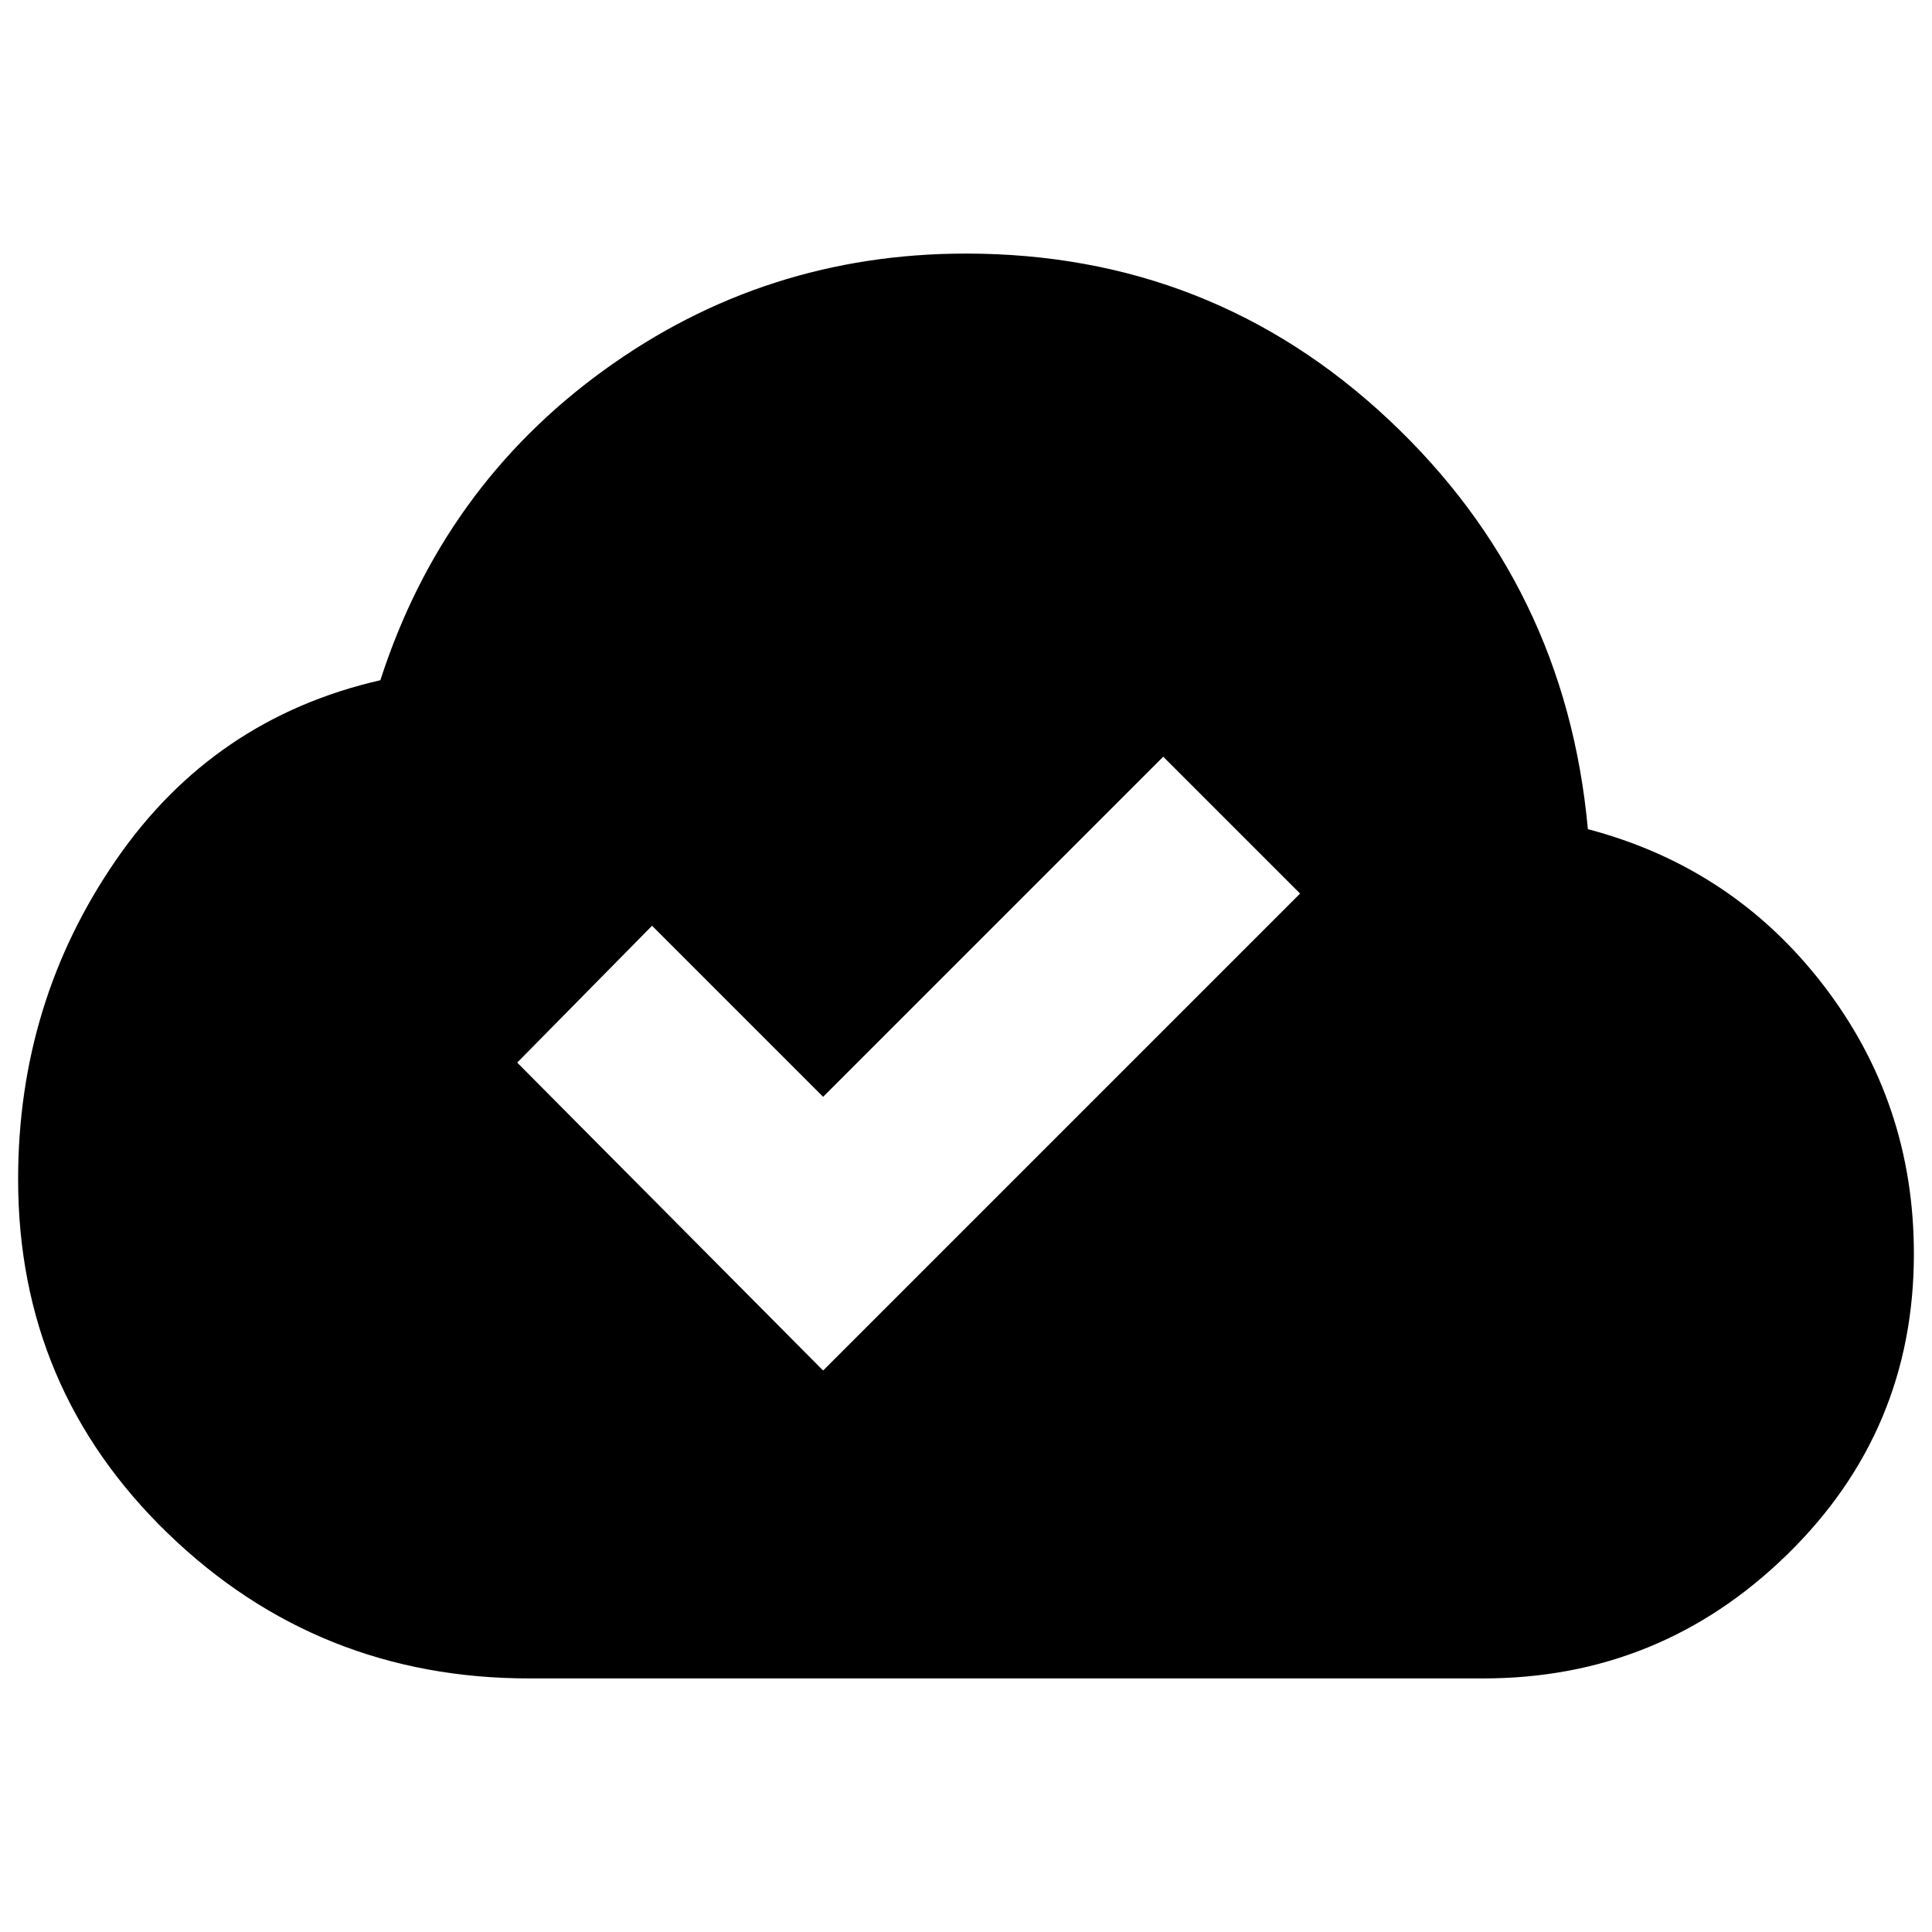 <svg xmlns="http://www.w3.org/2000/svg" height="24" width="24"><path d="M6.575 20.85Q3.95 20.85 2.087 19.05Q0.225 17.25 0.225 14.65Q0.225 12.45 1.438 10.688Q2.65 8.925 4.725 8.45Q5.5 6.05 7.5 4.6Q9.5 3.15 12 3.15Q15.05 3.15 17.25 5.212Q19.45 7.275 19.725 10.3Q21.525 10.775 22.65 12.237Q23.775 13.7 23.775 15.575Q23.775 17.775 22.2 19.312Q20.625 20.85 18.425 20.85ZM10.225 17.025 16.15 11.1 14.45 9.4 10.225 13.625 8.1 11.5 6.425 13.2Z"/></svg>